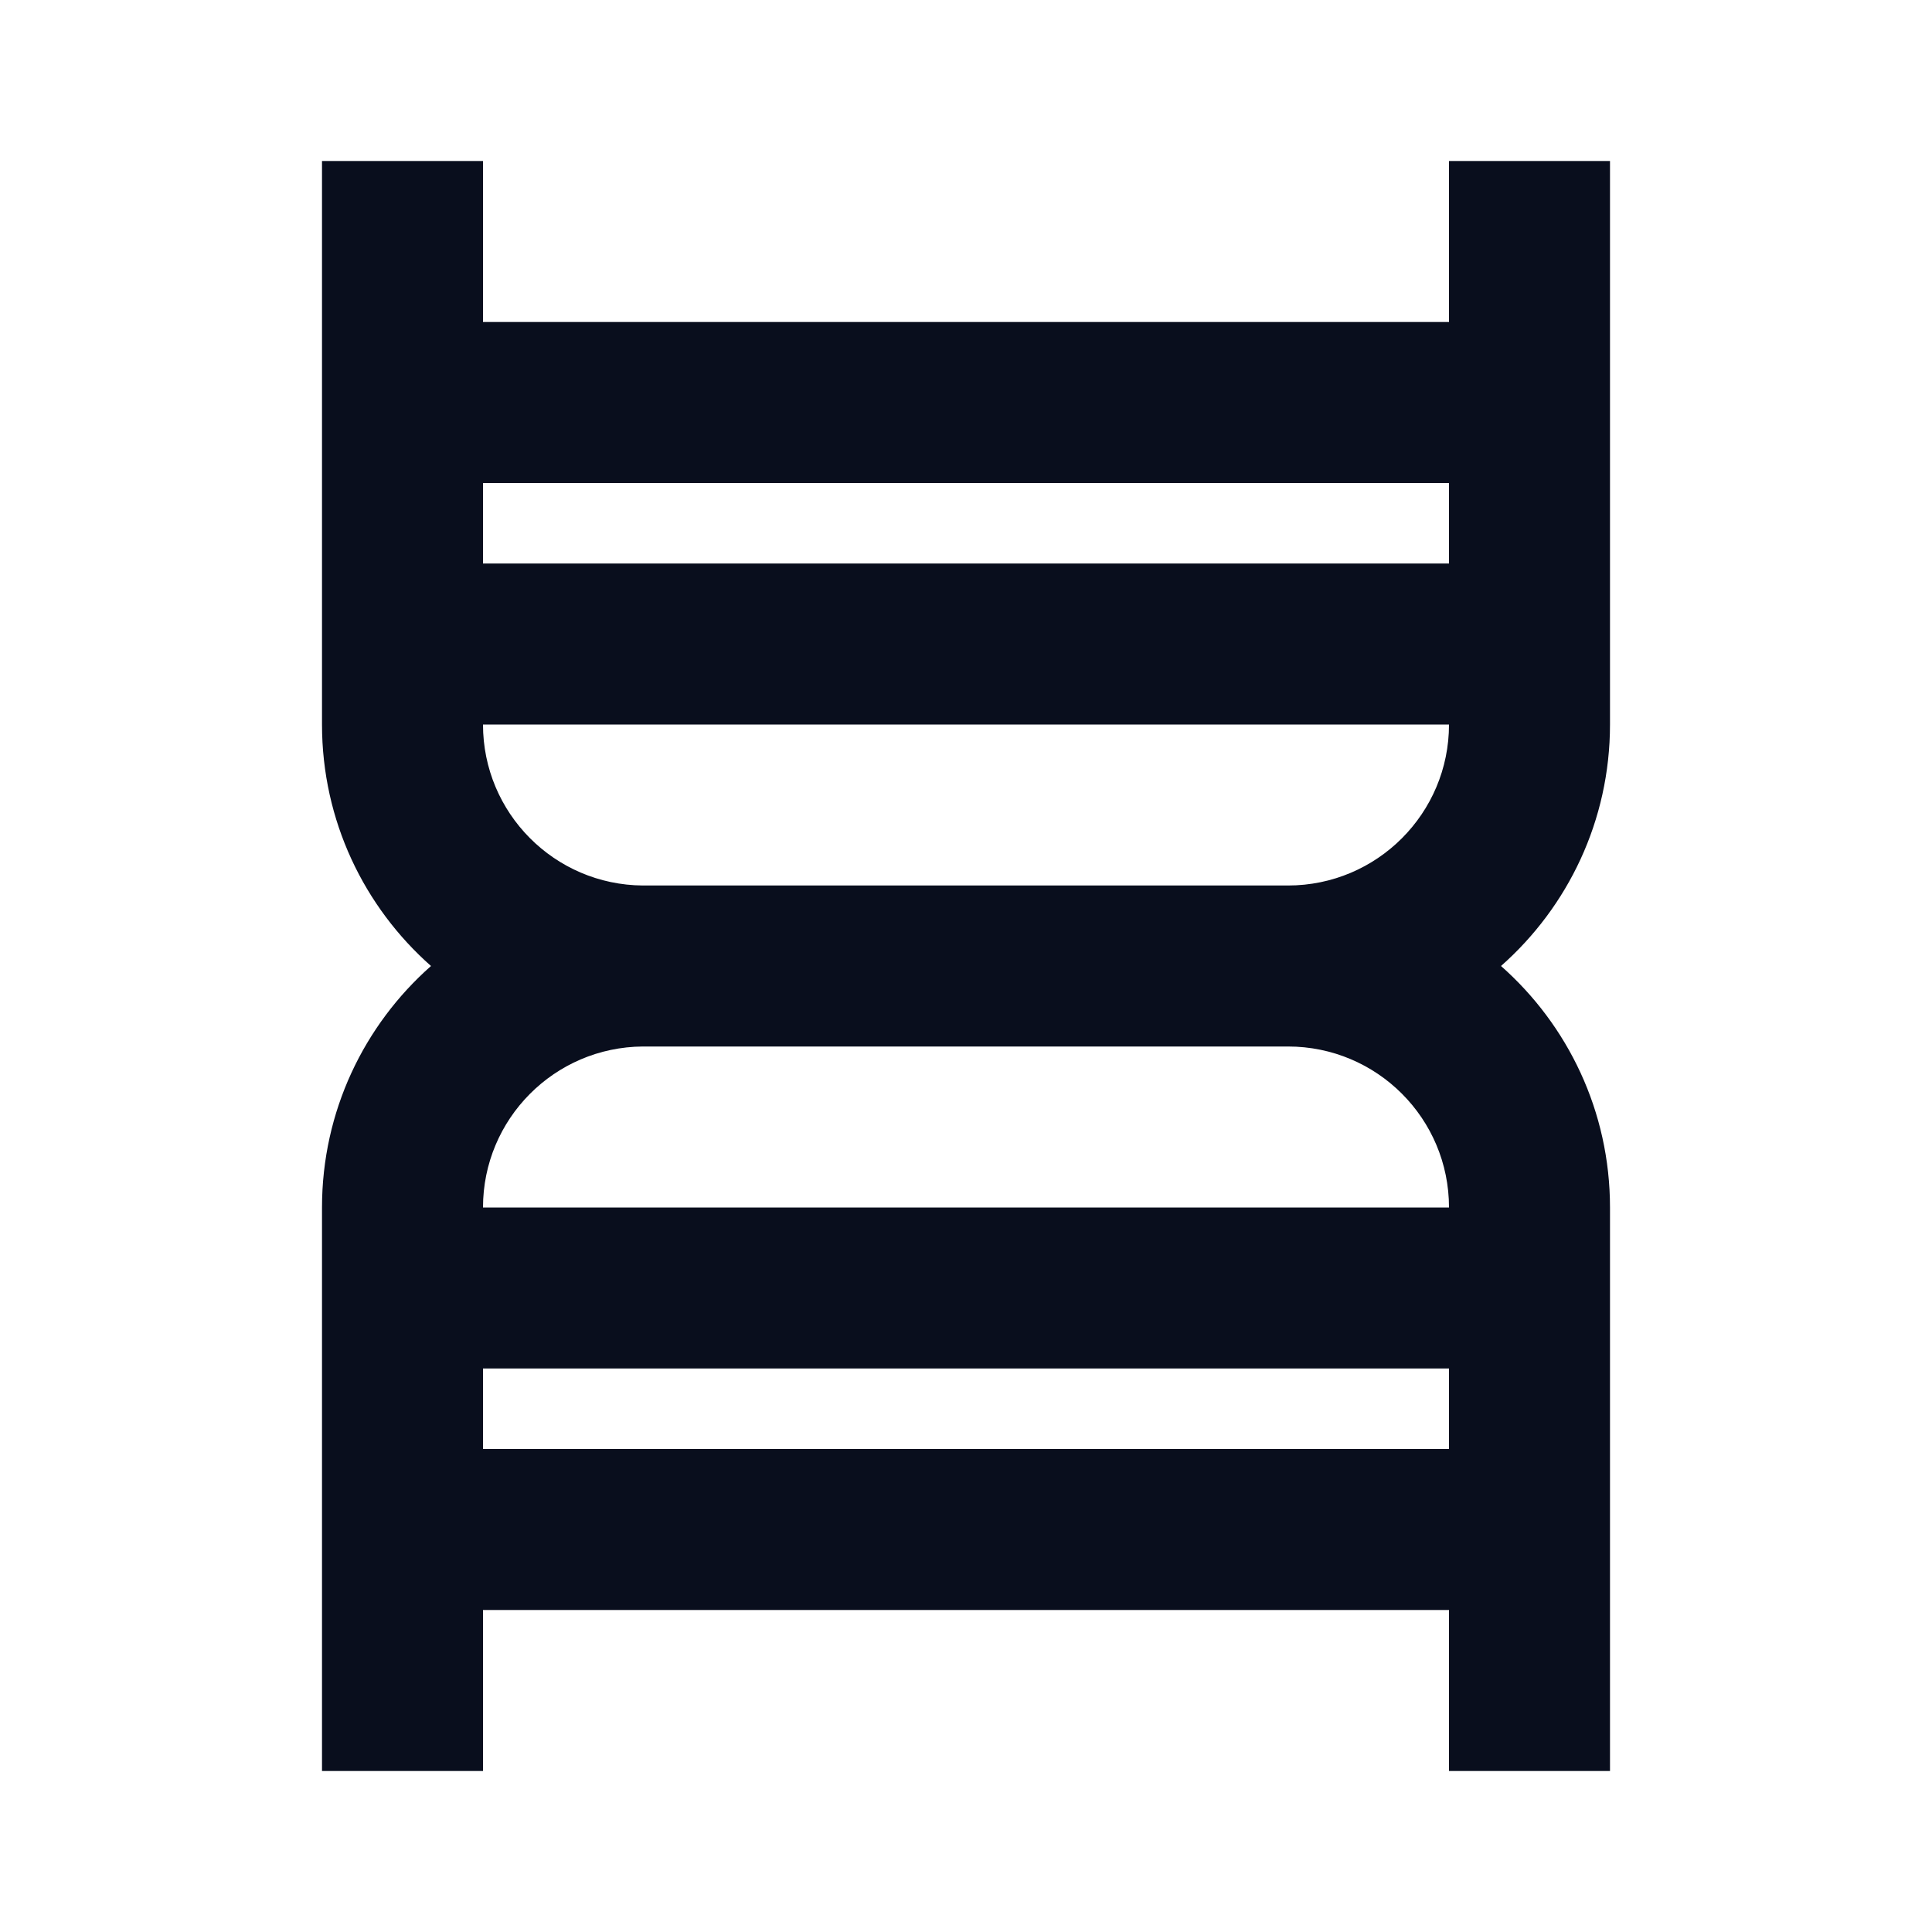 <svg width="24" height="24" viewBox="0 0 24 24" fill="none" xmlns="http://www.w3.org/2000/svg">
<path fill-rule="evenodd" clip-rule="evenodd" d="M20 9V2H18V4L6 4V2H4V9C4 10.195 4.524 11.267 5.354 12C4.524 12.733 4 13.805 4 15V22H6V20L18 20V22H20V15C20 13.805 19.476 12.733 18.646 12C19.476 11.267 20 10.195 20 9ZM7.987 13C6.888 13.007 6 13.9 6 15L18 15C18 13.895 17.105 13 16 13H8C7.996 13 7.991 13 7.987 13ZM18 17L6 17V18L18 18V17ZM7.987 11C7.991 11 7.996 11 8 11H16C17.105 11 18 10.104 18 9L6 9C6 10.1 6.888 10.993 7.987 11ZM6 7L18 7V6L6 6V7Z" fill="#090E1D"/>
</svg>
